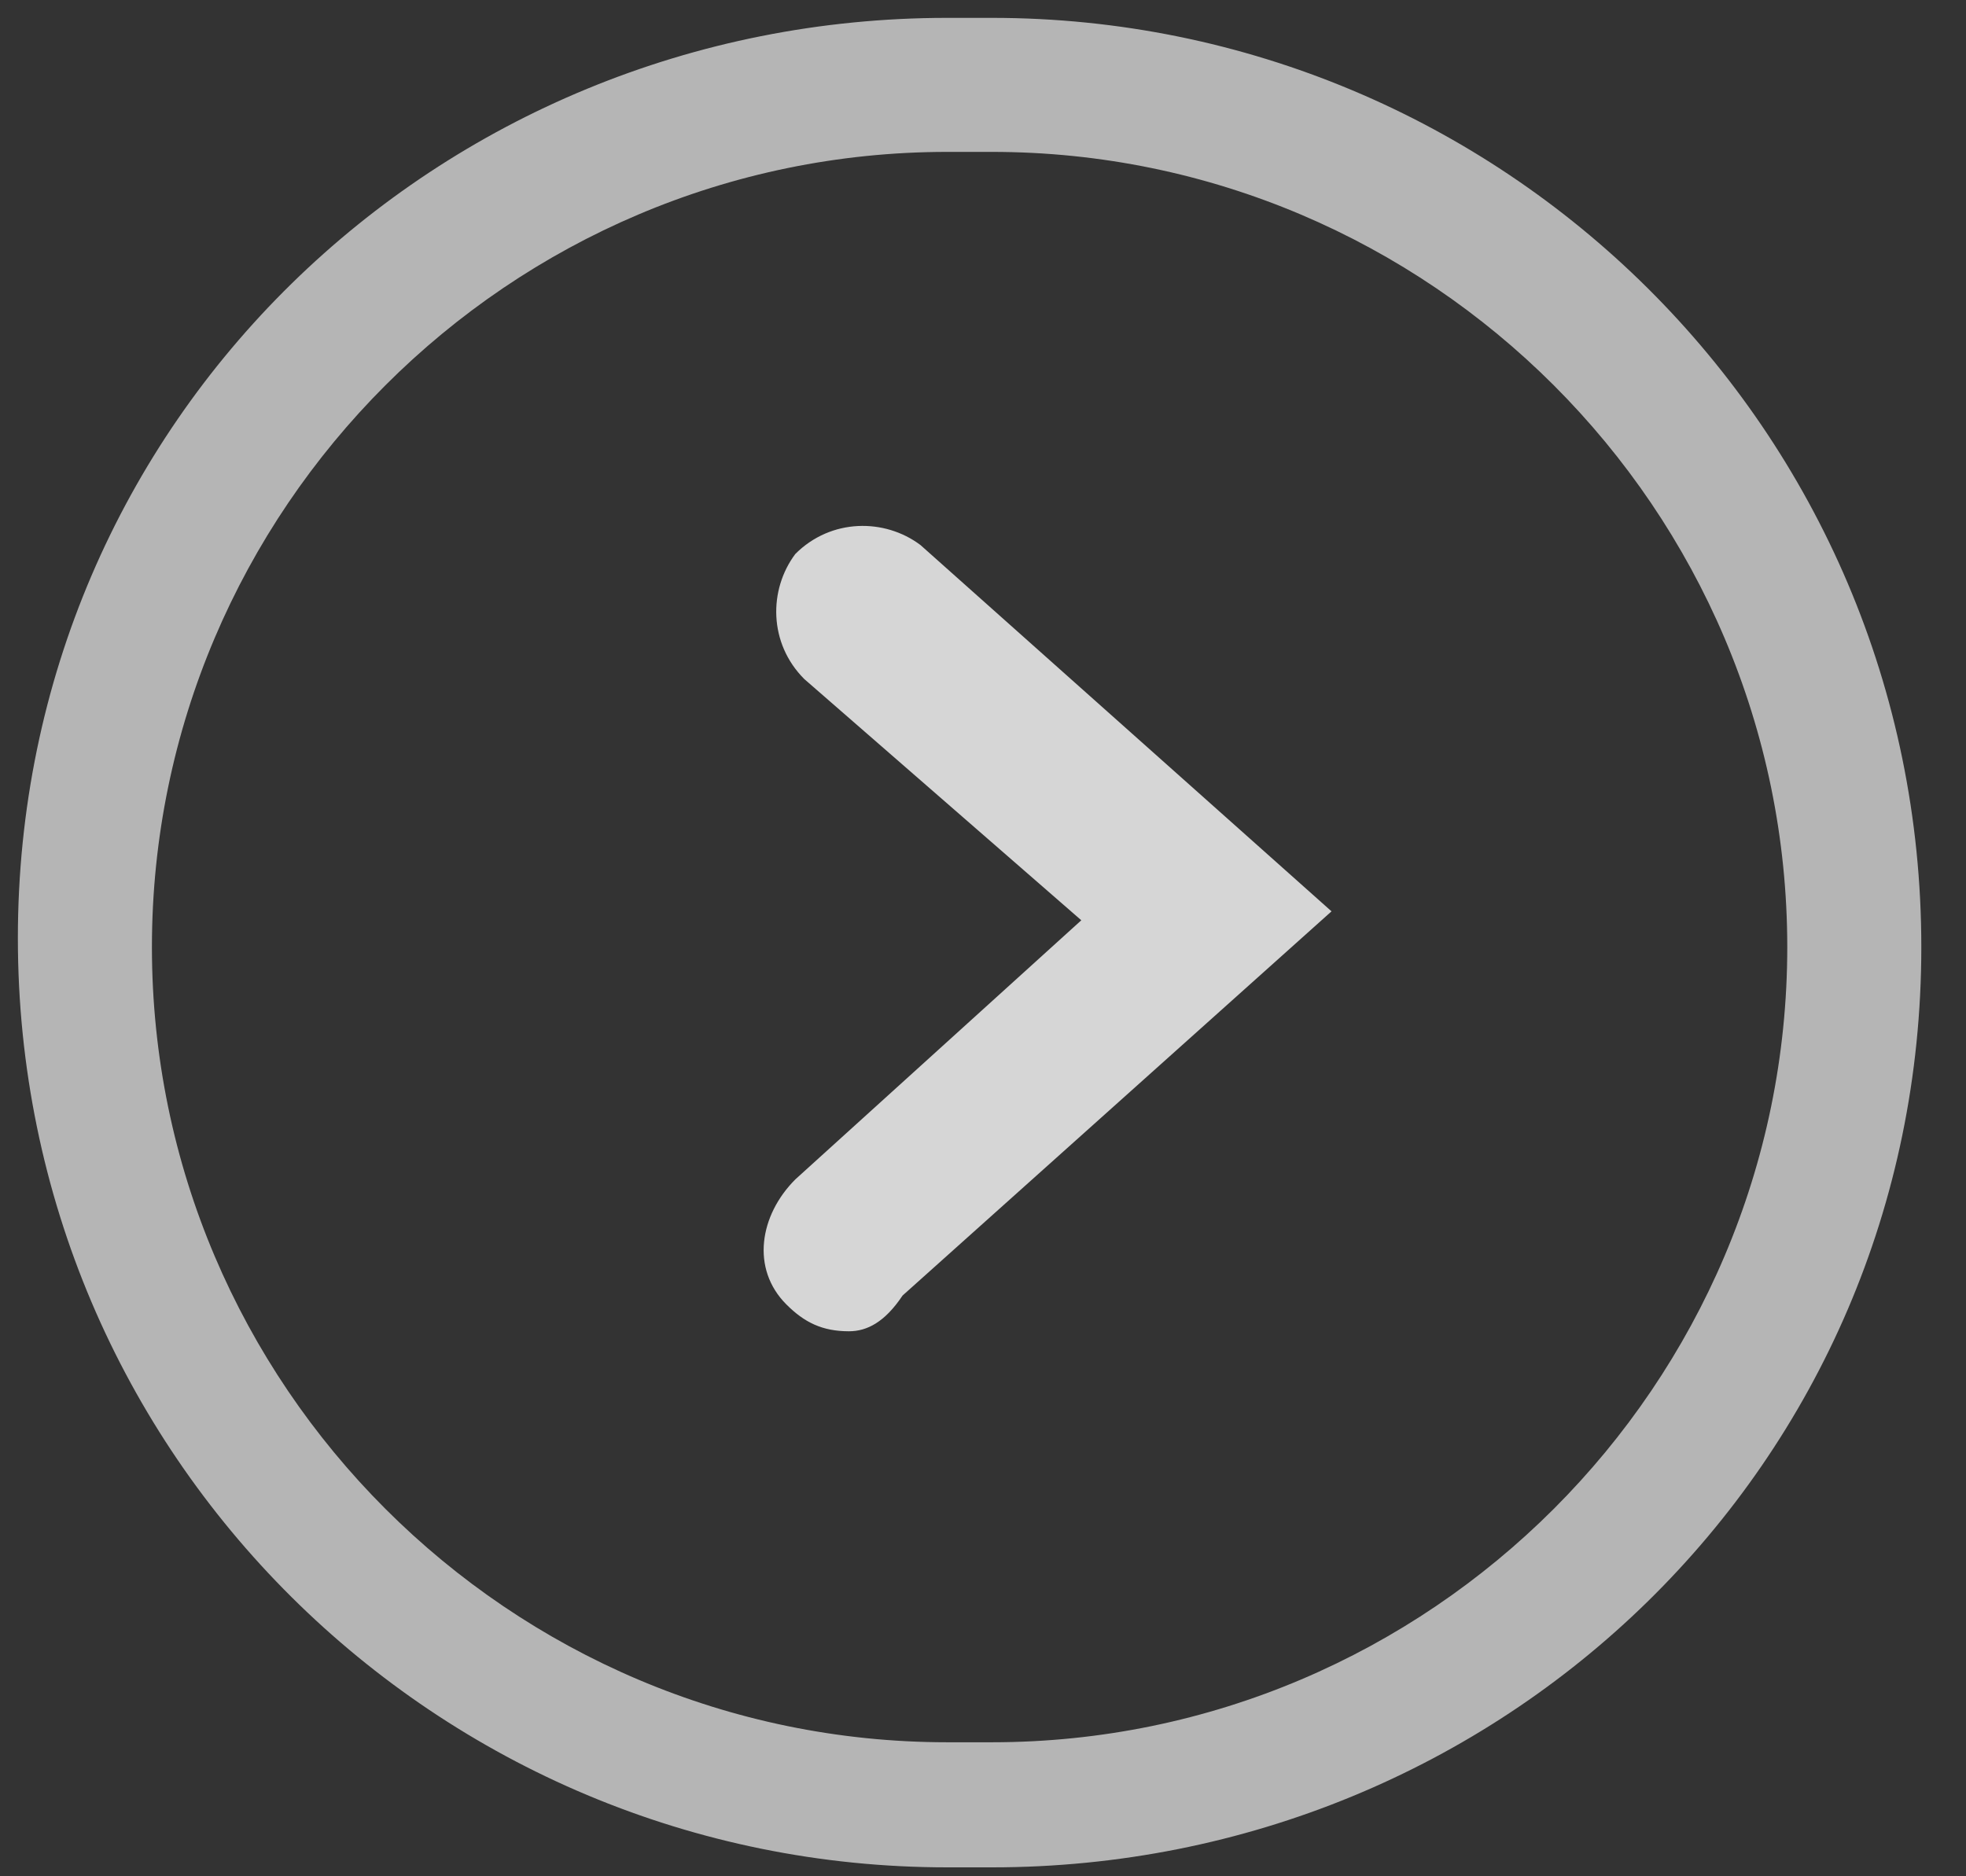 <?xml version="1.0" encoding="utf-8"?>
<!-- Generator: Adobe Illustrator 19.1.0, SVG Export Plug-In . SVG Version: 6.00 Build 0)  -->
<svg version="1.1" id="Layer_1" xmlns="http://www.w3.org/2000/svg" xmlns:xlink="http://www.w3.org/1999/xlink" x="0px" y="0px"
	 width="22px" height="21px" viewBox="0 0 22 21" style="enable-background:new 0 0 22 21;" xml:space="preserve">
<rect x="0" y="0" width="22" height="21" fill="#333333" stroke="none"/>
<style type="text/css">
	.st0{opacity:0.8;}
	.st1{opacity:0.8;fill:#FFFFFF;}
	.st2{fill:#FFFFFF;}
</style>
<g class="st0">
	<path class="st1" d="M11.1,20.9h-0.5c-5.7,0-10.4-4.6-10.4-10.4S4.9,0.2,10.6,0.2h0.5c5.7,0,10.4,4.6,10.4,10.4
		S16.8,20.9,11.1,20.9z M10.6,1.7c-4.9,0-8.9,4-8.9,8.9s4,8.9,8.9,8.9h0.5c4.9,0,8.9-4,8.9-8.9s-4-8.9-8.9-8.9H10.6z"/>
	<path class="st2" d="M9.5,14.9c-0.3,0-0.5-0.1-0.7-0.3c-0.4-0.4-0.3-1,0.1-1.4l3.2-2.9L9,7.6c-0.4-0.4-0.4-1-0.1-1.4
		c0.4-0.4,1-0.4,1.4-0.1l4.6,4.1l-4.8,4.3C9.9,14.8,9.7,14.9,9.5,14.9z"/>
</g>
</svg>
